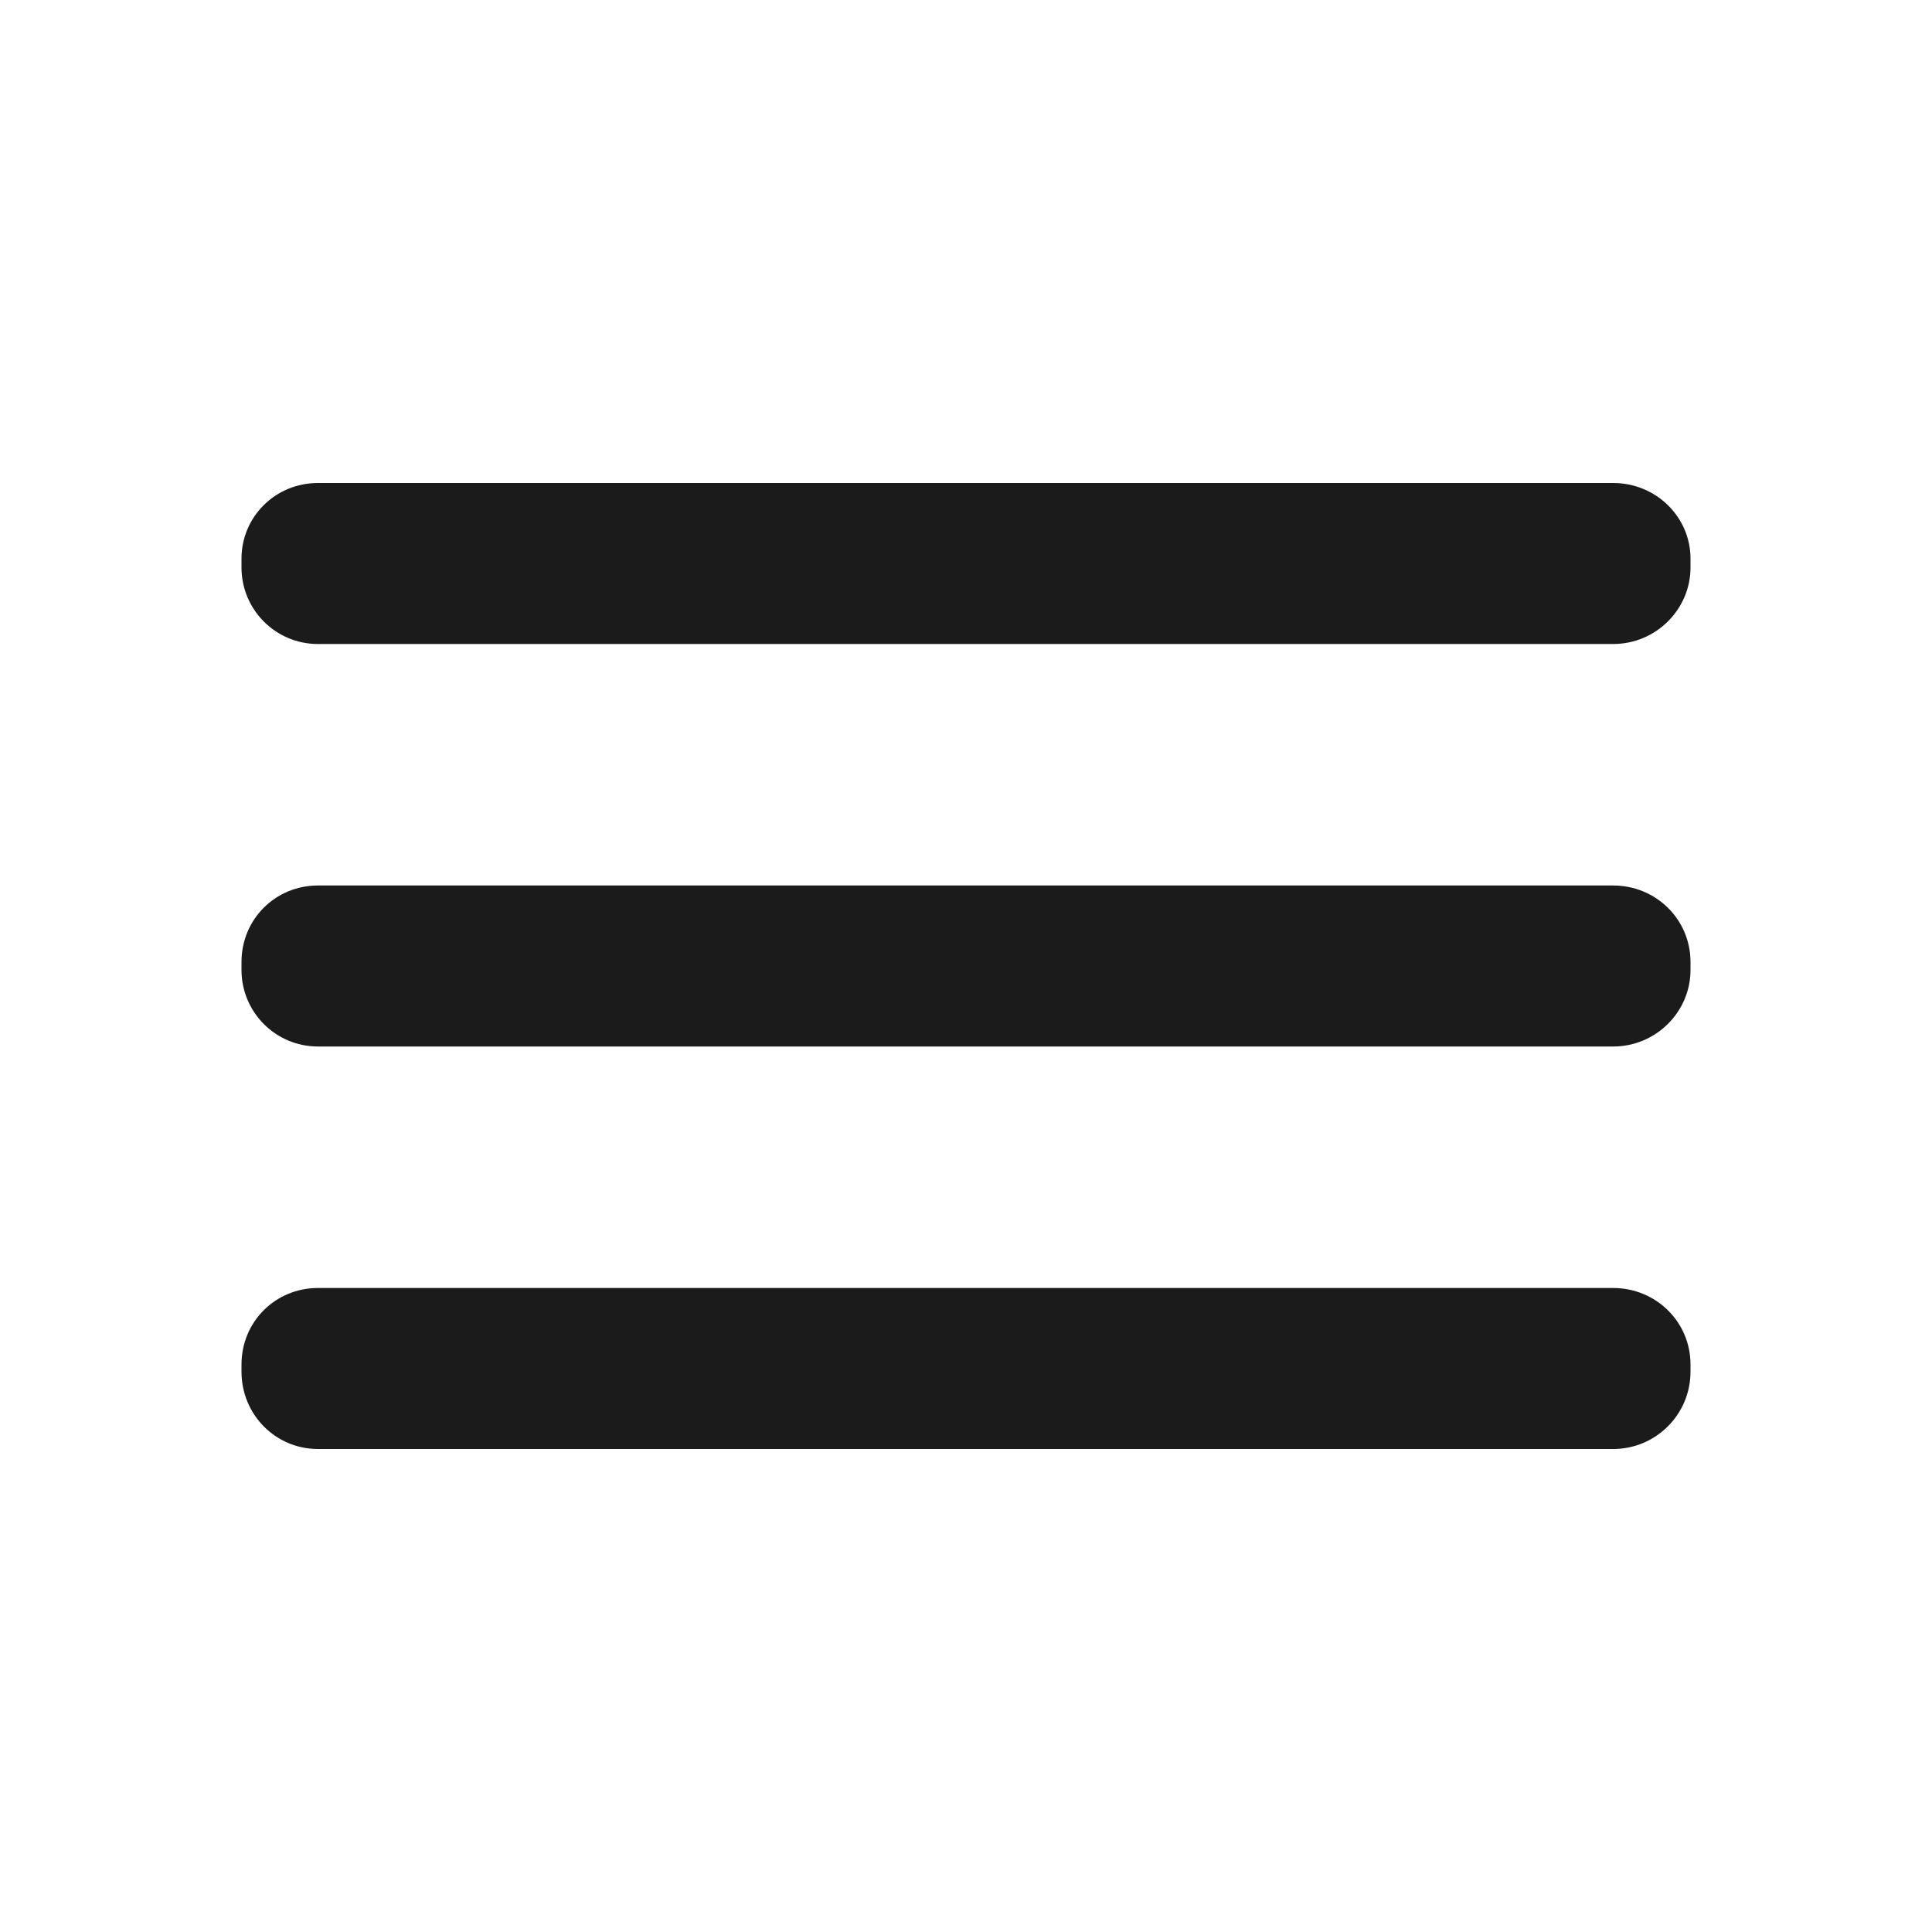 <svg width="24" height="24" viewBox="0 0 24 24" fill="none" xmlns="http://www.w3.org/2000/svg" xmlns:xlink="http://www.w3.org/1999/xlink">
	<desc>
			Created with Pixso.
	</desc>
	<defs>
		<clipPath id="clip16_1480">
			<rect width="24" height="24" fill="white" fill-opacity="0"/>
		</clipPath>
	</defs>
	<g clip-path="url(#clip16_1480)">
		<path d="M3.95 11L20.04 11C20.57 11 21 11.42 21 11.95L21 12.05C21 12.57 20.57 13 20.04 13L3.95 13C3.42 13 3 12.57 3 12.05L3 11.95C3 11.42 3.42 11 3.95 11Z" fill="#1B1B1B" fill-opacity="1" fill-rule="evenodd"/>
		<path d="M3.95 16L20.04 16C20.57 16 21 16.42 21 16.95L21 17.04C21 17.57 20.57 18 20.04 18L3.95 18C3.42 18 3 17.57 3 17.04L3 16.95C3 16.42 3.42 16 3.95 16Z" fill="#1B1B1B" fill-opacity="1" fill-rule="evenodd"/>
		<path d="M3.95 6L20.04 6C20.57 6 21 6.42 21 6.94L21 7.05C21 7.57 20.57 8 20.04 8L3.95 8C3.42 8 3 7.57 3 7.05L3 6.94C3 6.42 3.42 6 3.95 6Z" fill="#1B1B1B" fill-opacity="1" fill-rule="evenodd"/>
	</g>
</svg>
